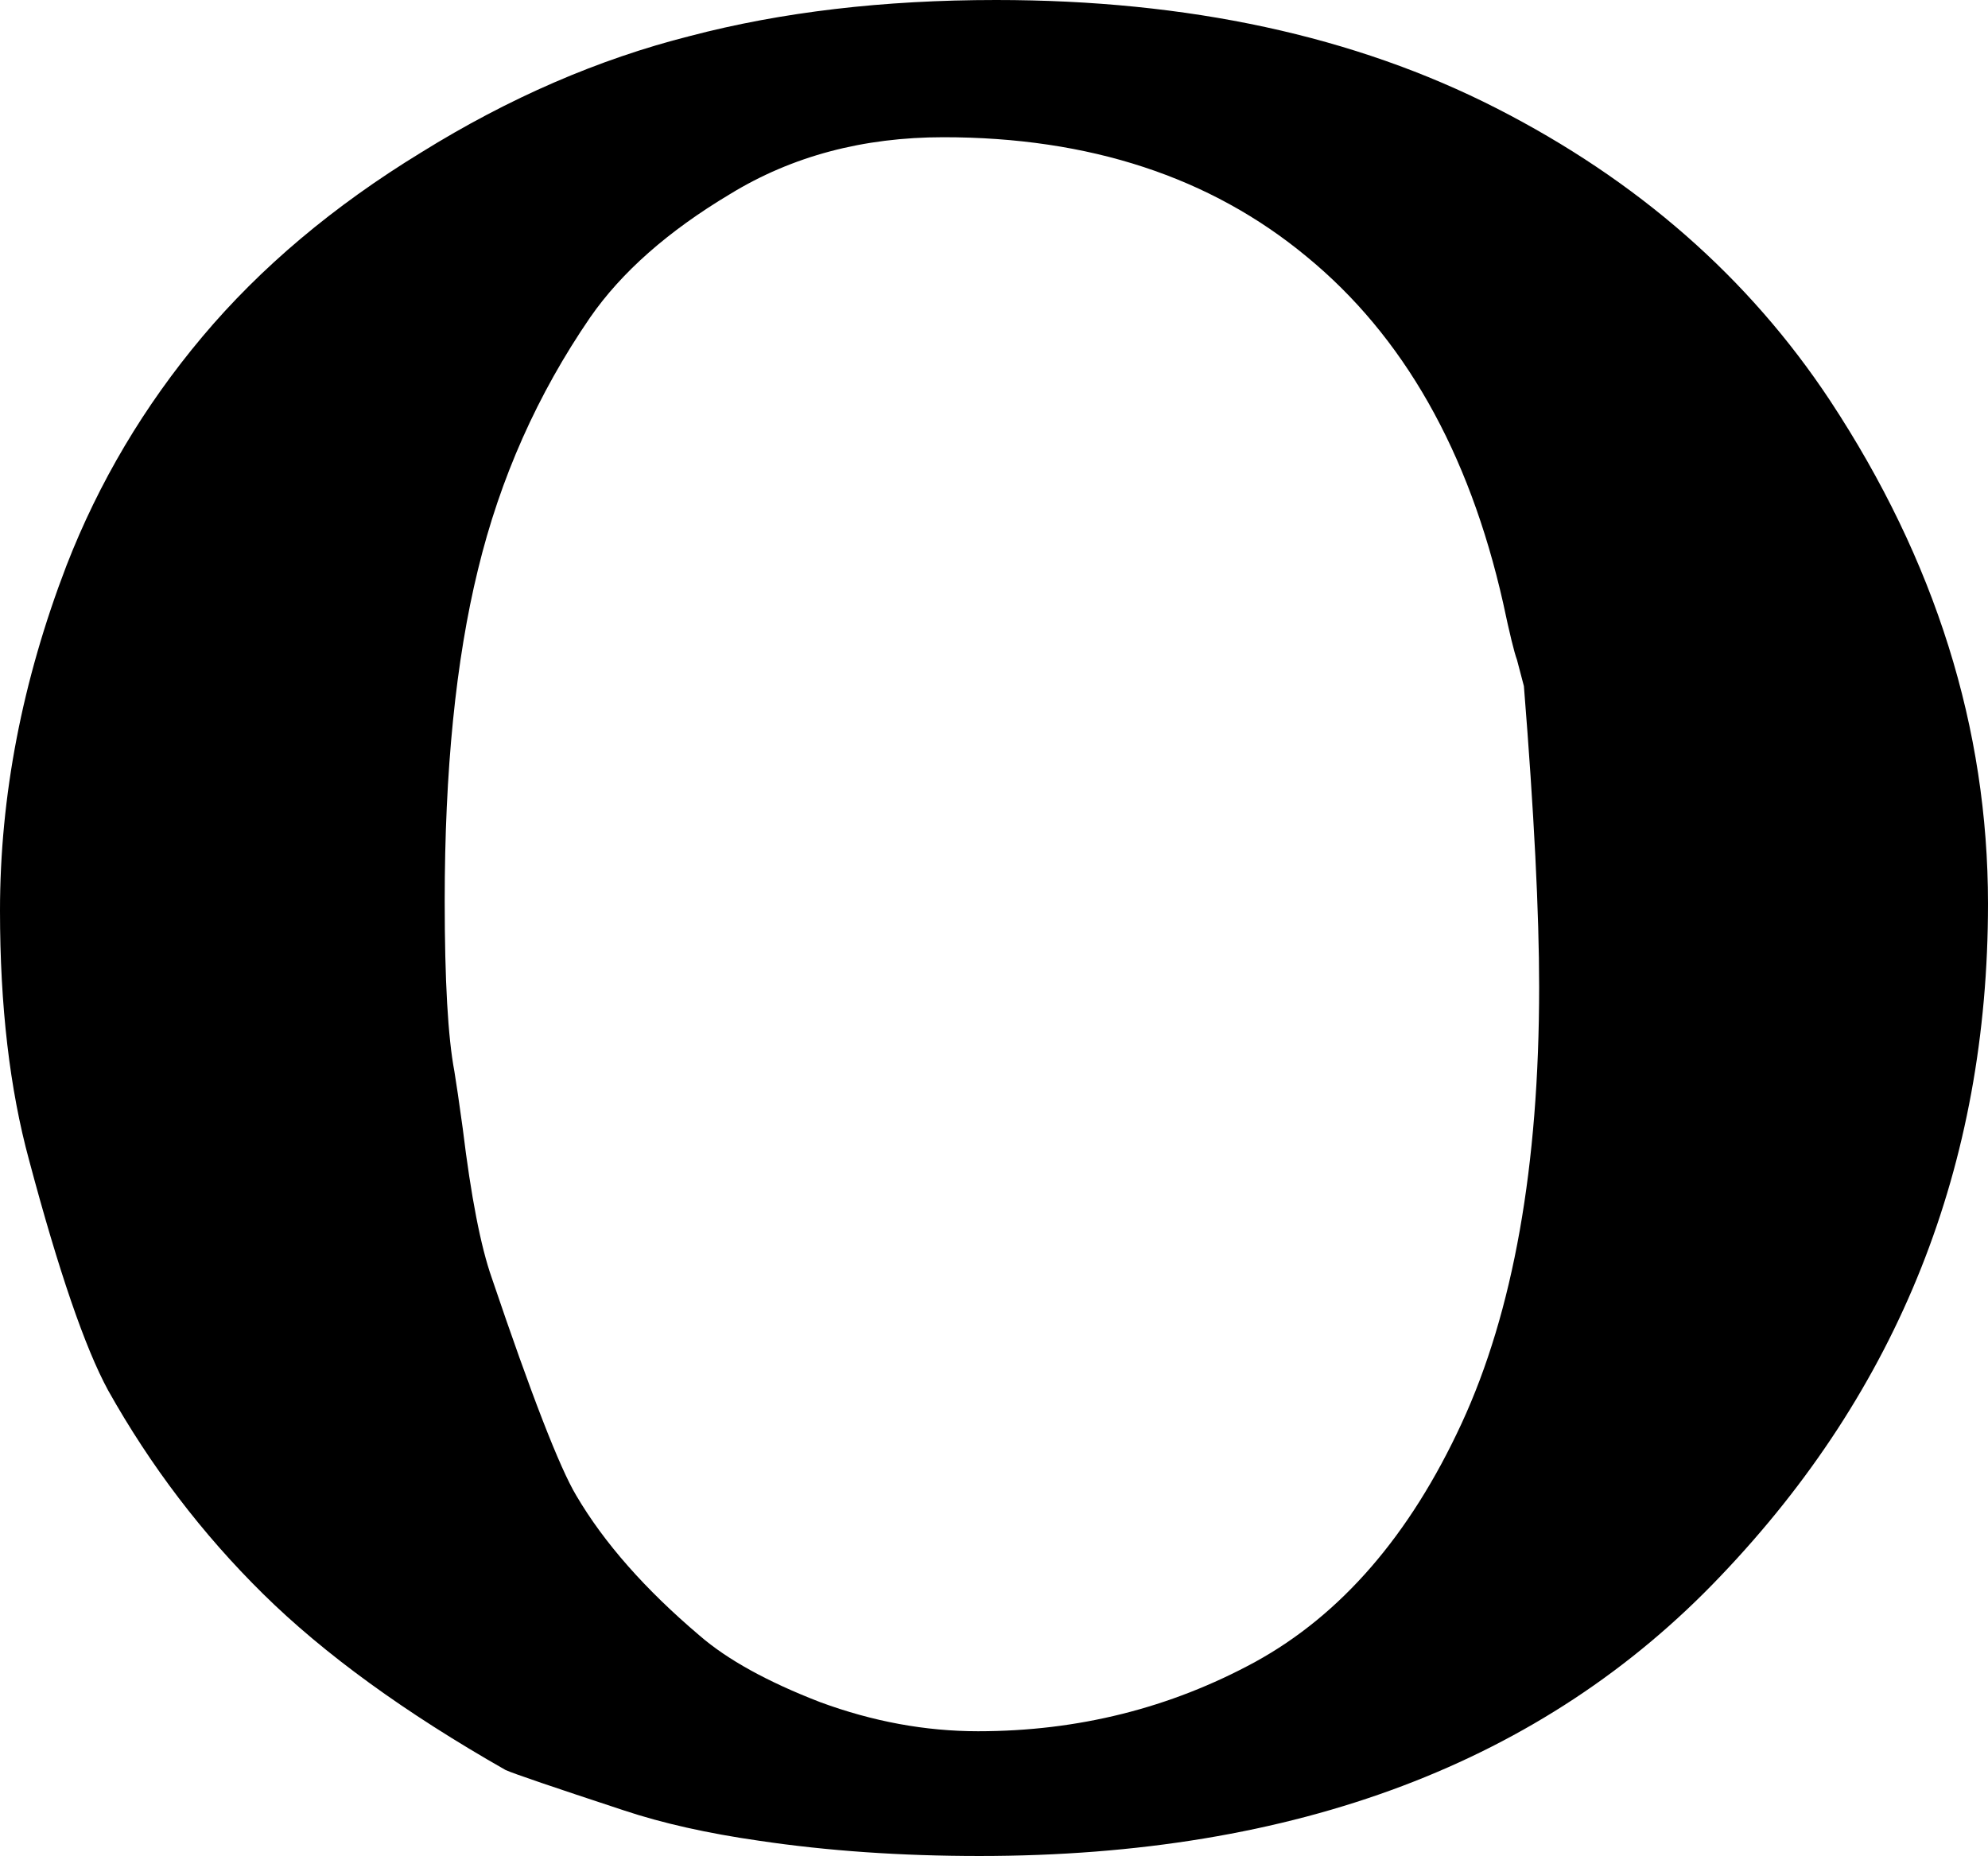 <svg width="1265" height="1181" viewBox="0 0 1265 1181" fill="none" xmlns="http://www.w3.org/2000/svg">
<path d="M0 579.475C0 506.563 14.104 433.357 42.314 359.857C62.883 306.937 91.679 258.426 128.704 214.326C165.728 170.226 212.156 131.124 267.986 97.02C323.816 62.328 380.822 37.632 439.003 22.932C497.185 7.644 562.124 0 633.822 0C756.062 0 862.139 22.932 952.056 68.796C1041.97 114.66 1112.79 176.694 1164.51 254.898C1231.5 356.623 1265 463.345 1265 575.065C1265 741.469 1208.29 884.059 1094.86 1002.84C982.028 1121.61 824.821 1181 623.244 1181C573.29 1181 526.569 1177.77 483.08 1171.3C450.17 1166.59 421.373 1160.13 396.69 1151.89C352.026 1137.19 327.049 1128.67 321.76 1126.32C257.702 1089.86 206.279 1052.52 167.491 1014.3C128.704 976.082 95.793 932.864 68.76 884.648C54.067 857.599 37.318 808.795 18.512 738.235C6.171 692.959 0 640.039 0 579.475ZM600.324 87.318C549.195 87.318 503.943 99.372 464.568 123.48C425.193 147 395.515 173.166 375.533 201.978C342.035 250.782 318.233 304.291 304.129 362.503C290.024 420.127 282.972 490.393 282.972 573.301C282.972 623.869 285.029 660.031 289.143 681.787C290.318 688.843 292.081 700.897 294.432 717.949C299.721 761.461 305.892 793.213 312.944 813.205C338.215 887.882 356.139 934.04 366.718 951.68C384.348 981.668 410.501 1011.36 445.174 1040.76C462.805 1056.05 488.369 1070.16 521.868 1083.1C555.366 1095.45 588.864 1101.62 622.362 1101.62C685.833 1101.62 744.602 1086.92 798.669 1057.52C853.324 1027.53 897.107 976.964 930.017 905.816C962.928 834.667 979.383 742.057 979.383 627.985C979.383 580.945 976.151 517.147 969.686 436.591L965.279 419.833C963.516 415.129 960.577 403.075 956.463 383.671C934.719 287.238 892.993 213.738 831.286 163.17C770.166 112.602 693.179 87.318 600.324 87.318Z" fill="black"/>
</svg>
